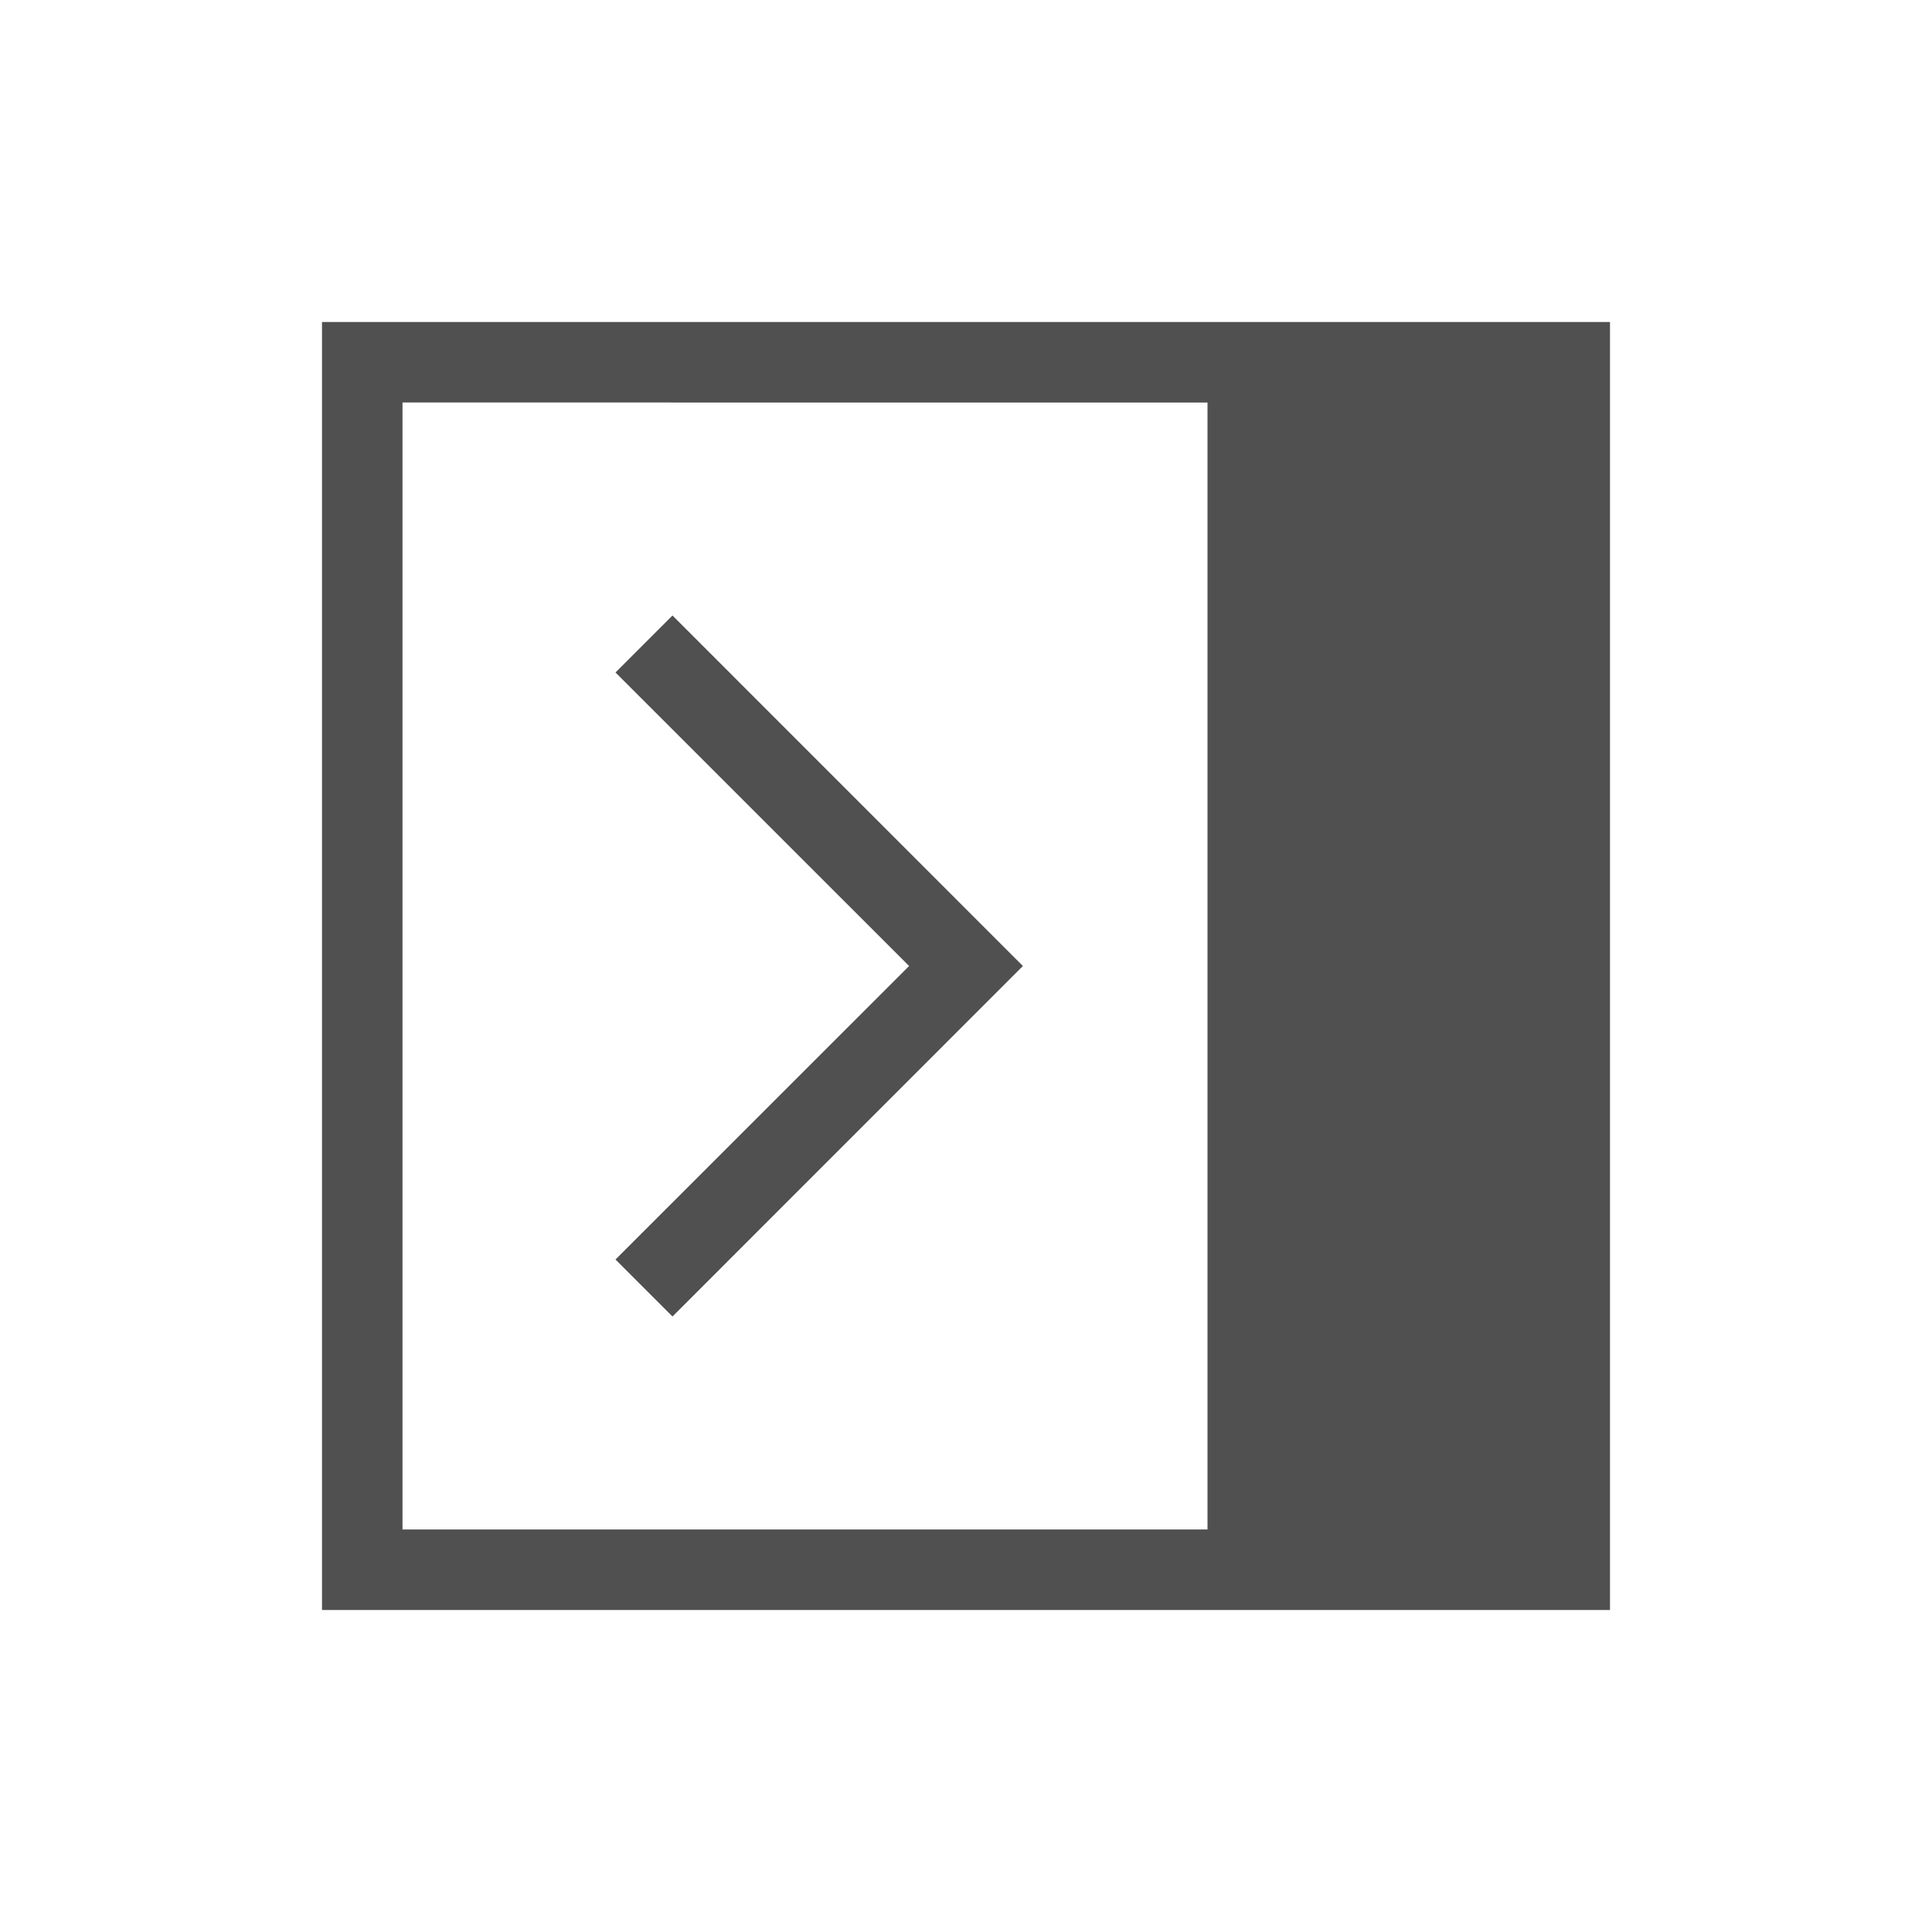 <svg xmlns="http://www.w3.org/2000/svg" width="24" height="24">
    <g fill="currentColor" style="color:#050505;opacity:.7">
        <path d="M20 4v16H4V4zm-5 1H5v14h10z"/>
        <path d="M8.354 7.646 12.707 12l-4.353 4.354-.708-.708L11.293 12 7.646 8.354z"/>
    </g>
</svg>
